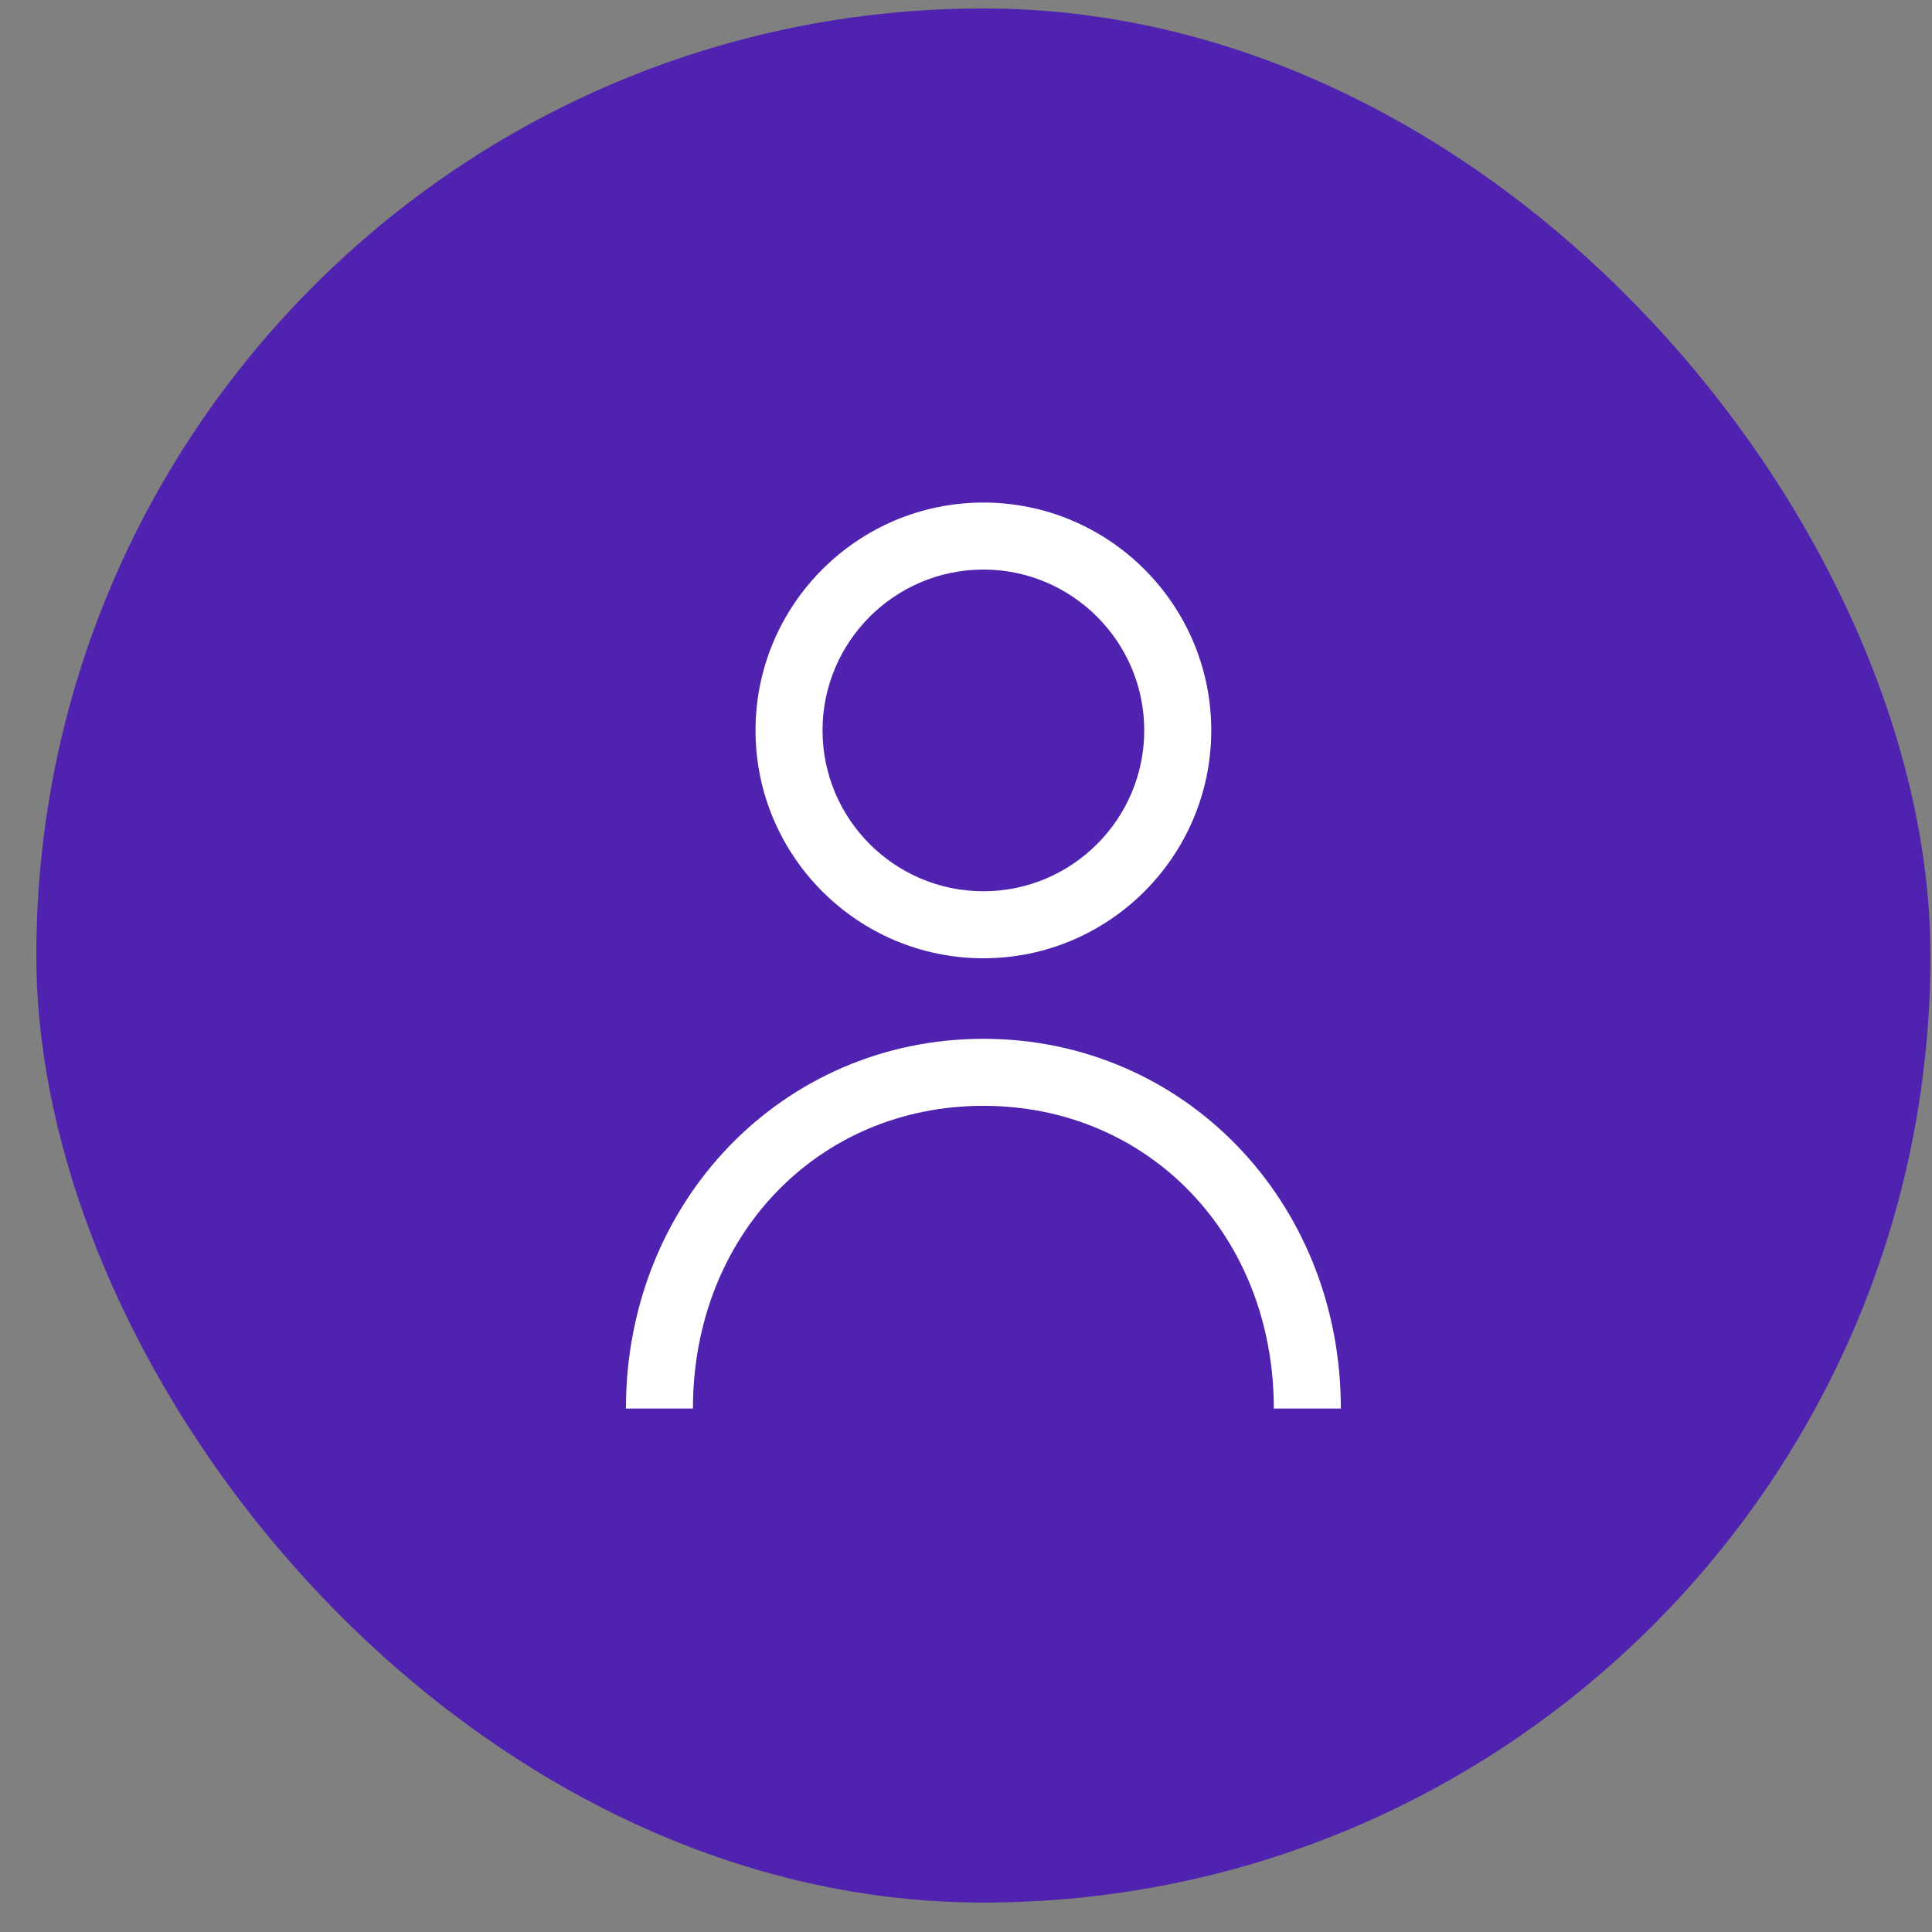 <svg width="51" height="51" viewBox="0 0 51 51" fill="none" xmlns="http://www.w3.org/2000/svg">
<rect x="0" y="0" width="51" height="51" fill="#808080" stroke="none"/>
<rect x="0.959" y="0.223" width="50" height="50" rx="25" fill="#4F22AF"/>
<path d="M25.959 13.266C22.642 13.266 19.944 15.964 19.944 19.281C19.944 22.598 22.642 25.296 25.959 25.296C29.276 25.296 31.974 22.598 31.974 19.281C31.974 15.964 29.276 13.266 25.959 13.266ZM25.959 23.527C23.618 23.527 21.713 21.622 21.713 19.281C21.713 16.94 23.618 15.035 25.959 15.035C28.3 15.035 30.205 16.94 30.205 19.281C30.205 21.622 28.3 23.527 25.959 23.527Z" fill="white"/>
<path d="M25.959 27.422C20.668 27.422 16.523 31.709 16.523 37.182H18.292C18.292 32.626 21.588 29.191 25.959 29.191C30.33 29.191 33.626 32.627 33.626 37.182H35.395C35.395 31.709 31.25 27.422 25.959 27.422Z" fill="white"/>
</svg>
